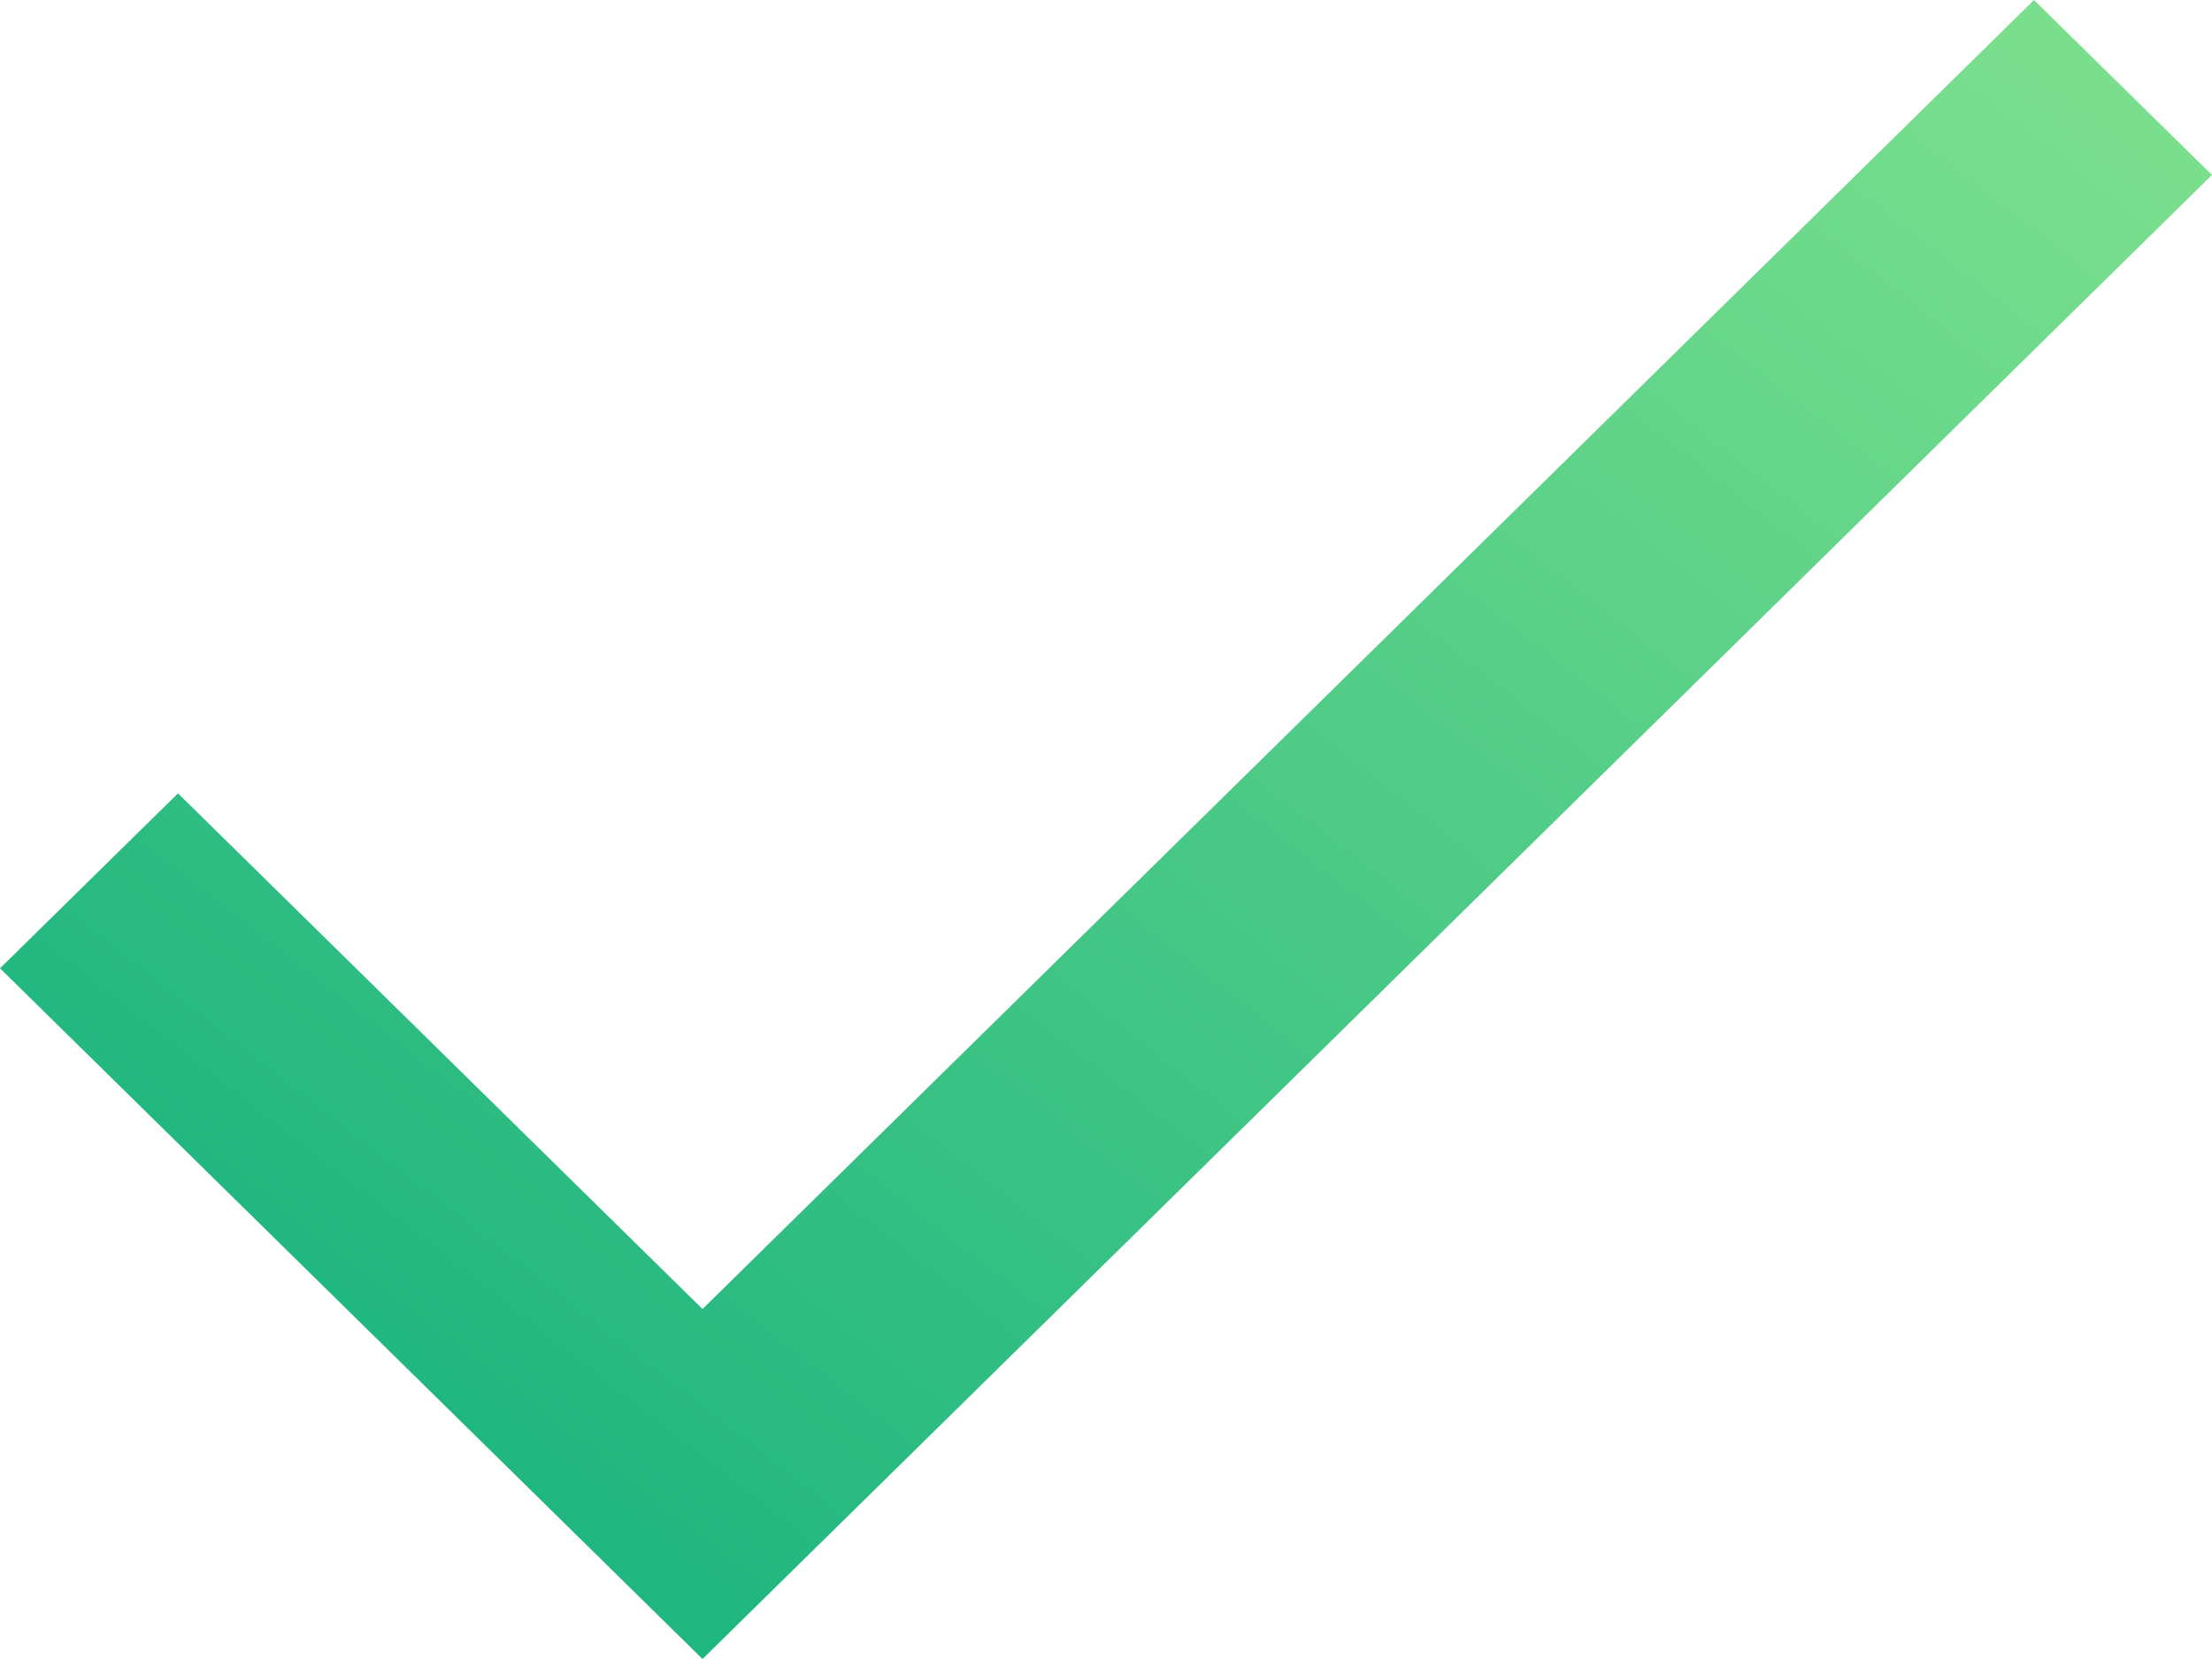 <svg xmlns="http://www.w3.org/2000/svg" xmlns:xlink="http://www.w3.org/1999/xlink" width="32" height="24" viewBox="0 0 32 24"><defs><linearGradient id="a" x1="0.98" y1="0.091" x2="0.071" y2="0.957" gradientUnits="objectBoundingBox"><stop offset="0" stop-color="#7adf8d"/><stop offset="1" stop-color="#12b07e"/></linearGradient></defs><path d="M10.163,18.937l-7.588-7.46L0,14.008,10.163,24,32,2.531,29.425,0Z" fill="url(#a)"/></svg>